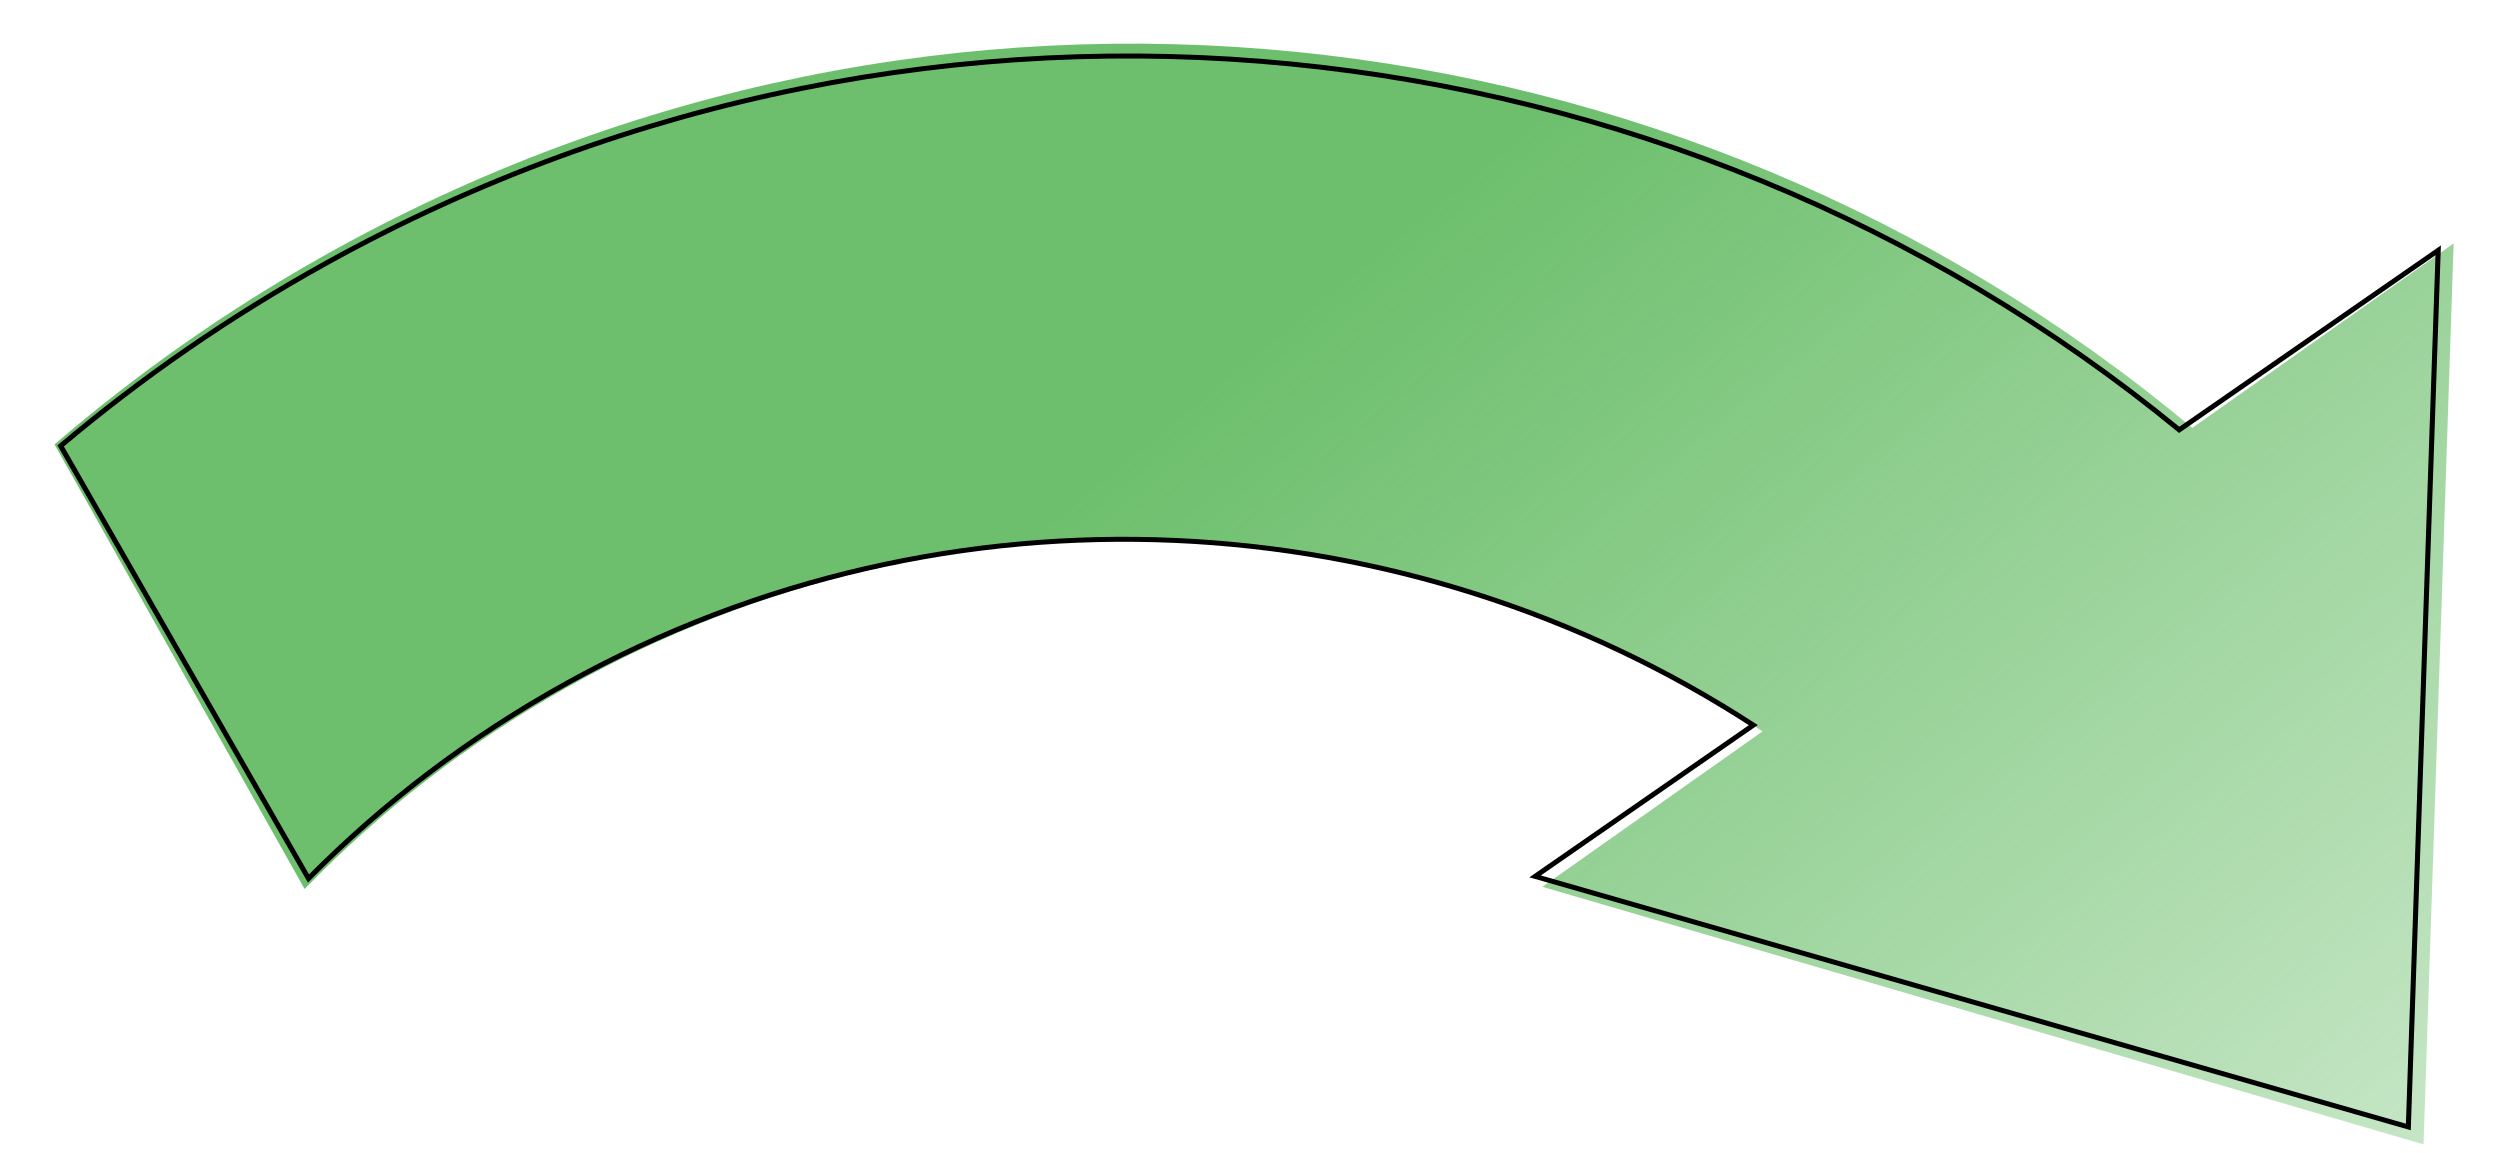<?xml version="1.0" encoding="UTF-8" standalone="no"?>
<!-- Created with Inkscape (http://www.inkscape.org/) -->

<svg
   xmlns:dc="http://purl.org/dc/elements/1.1/"
   xmlns:cc="http://creativecommons.org/ns#"
   xmlns:rdf="http://www.w3.org/1999/02/22-rdf-syntax-ns#"
   xmlns:svg="http://www.w3.org/2000/svg"
   xmlns="http://www.w3.org/2000/svg"
   xmlns:xlink="http://www.w3.org/1999/xlink"
   xmlns:sodipodi="http://sodipodi.sourceforge.net/DTD/sodipodi-0.dtd"
   xmlns:inkscape="http://www.inkscape.org/namespaces/inkscape"
   id="svg2"
   version="1.1"
   inkscape:version="0.48.3.1 r9886"
   width="488"
   height="225"
   sodipodi:docname="step-pub.svg">
  <defs
     id="defs6">
    <linearGradient
       inkscape:collect="always"
       id="linearGradient3782">
      <stop
         style="stop-color:#6dbf6d;stop-opacity:1;"
         offset="0"
         id="stop3784" />
      <stop
         style="stop-color:#6dbf6d;stop-opacity:0;"
         offset="1"
         id="stop3786" />
    </linearGradient>
    <linearGradient
       inkscape:collect="always"
       id="linearGradient3819">
      <stop
         style="stop-color:#5cb85c;stop-opacity:1;"
         offset="0"
         id="stop3821" />
      <stop
         style="stop-color:#5cb85c;stop-opacity:0;"
         offset="1"
         id="stop3823" />
    </linearGradient>
    <linearGradient
       inkscape:collect="always"
       xlink:href="#linearGradient3819"
       id="linearGradient3825"
       x1="237.462"
       y1="147.812"
       x2="243.075"
       y2="-146.624"
       gradientUnits="userSpaceOnUse" />
    <linearGradient
       inkscape:collect="always"
       xlink:href="#linearGradient3819"
       id="linearGradient3831"
       gradientUnits="userSpaceOnUse"
       x1="237.462"
       y1="147.812"
       x2="243.075"
       y2="-146.624" />
    <linearGradient
       inkscape:collect="always"
       xlink:href="#linearGradient3819-2"
       id="linearGradient3831-6"
       gradientUnits="userSpaceOnUse"
       x1="237.462"
       y1="147.812"
       x2="243.075"
       y2="-146.624" />
    <linearGradient
       inkscape:collect="always"
       id="linearGradient3819-2">
      <stop
         style="stop-color:#5cb85c;stop-opacity:1;"
         offset="0"
         id="stop3821-8" />
      <stop
         style="stop-color:#5cb85c;stop-opacity:0;"
         offset="1"
         id="stop3823-6" />
    </linearGradient>
    <linearGradient
       inkscape:collect="always"
       xlink:href="#linearGradient3782"
       id="linearGradient3788"
       x1="-165.279"
       y1="74.239"
       x2="112.476"
       y2="412.869"
       gradientUnits="userSpaceOnUse"
       gradientTransform="translate(-36.733,-228.432)" />
    <linearGradient
       inkscape:collect="always"
       xlink:href="#linearGradient3782-7"
       id="linearGradient3788-7"
       x1="-165.279"
       y1="74.239"
       x2="112.476"
       y2="412.869"
       gradientUnits="userSpaceOnUse"
       gradientTransform="translate(-36.733,-228.432)" />
    <linearGradient
       inkscape:collect="always"
       id="linearGradient3782-7">
      <stop
         style="stop-color:#6dbf6d;stop-opacity:1;"
         offset="0"
         id="stop3784-9" />
      <stop
         style="stop-color:#6dbf6d;stop-opacity:0;"
         offset="1"
         id="stop3786-2" />
    </linearGradient>
    <filter
       inkscape:collect="always"
       id="filter3856"
       color-interpolation-filters="sRGB">
      <feGaussianBlur
         inkscape:collect="always"
         stdDeviation="4.799"
         id="feGaussianBlur3858" />
    </filter>
    <linearGradient
       inkscape:collect="always"
       xlink:href="#linearGradient3782"
       id="linearGradient3864"
       gradientUnits="userSpaceOnUse"
       gradientTransform="translate(-36.733,-228.432)"
       x1="-165.279"
       y1="74.239"
       x2="112.476"
       y2="412.869" />
    <linearGradient
       inkscape:collect="always"
       xlink:href="#linearGradient3782"
       id="linearGradient3008"
       gradientUnits="userSpaceOnUse"
       gradientTransform="translate(454.864,-42.086)"
       x1="-165.279"
       y1="74.239"
       x2="112.476"
       y2="412.869" />
    <linearGradient
       inkscape:collect="always"
       xlink:href="#linearGradient3782-9"
       id="linearGradient3008-4"
       gradientUnits="userSpaceOnUse"
       gradientTransform="translate(454.864,-42.086)"
       x1="-165.279"
       y1="74.239"
       x2="112.476"
       y2="412.869" />
    <linearGradient
       inkscape:collect="always"
       id="linearGradient3782-9">
      <stop
         style="stop-color:#6dbf6d;stop-opacity:1;"
         offset="0"
         id="stop3784-8" />
      <stop
         style="stop-color:#6dbf6d;stop-opacity:0;"
         offset="1"
         id="stop3786-9" />
    </linearGradient>
  </defs>
  <sodipodi:namedview
     pagecolor="#ffffff"
     bordercolor="#666666"
     borderopacity="1"
     objecttolerance="10"
     gridtolerance="10"
     guidetolerance="10"
     inkscape:pageopacity="0"
     inkscape:pageshadow="2"
     inkscape:window-width="1301"
     inkscape:window-height="744"
     id="namedview4"
     showgrid="false"
     inkscape:zoom="0.87115555"
     inkscape:cx="341.49878"
     inkscape:cy="83.873889"
     inkscape:window-x="65"
     inkscape:window-y="24"
     inkscape:window-maximized="1"
     inkscape:current-layer="svg2" />
  <path
     style="fill:#ffffff;fill-opacity:1;stroke:none"
     d="M 63.795,50.079 C 183.921,-17.589 328.91,0.068 428.79,83.527 L 479.804,47.509 473.925,223.377 301.923,173.105 344.906,142.759 C 277.02,97.857 186.98,91.66 111.195,134.351 91.956,145.188 74.944,158.448 60.308,173.525 L 11.497,86.748 C 27.385,73.083 44.839,60.757 63.795,50.079 z"
     id="path6080-3"
     inkscape:connector-curvature="0" />
  <path
     style="fill:url(#linearGradient3008);fill-opacity:1;stroke:none"
     d="M 62.943,50.079 C 183.069,-17.589 328.058,0.068 427.938,83.527 l 51.014,-36.018 -5.879,175.868 -172.002,-50.272 42.983,-30.346 C 276.168,97.857 186.128,91.66 110.342,134.351 91.104,145.188 74.092,158.448 59.456,173.525 L 10.645,86.748 C 26.532,73.083 43.987,60.757 62.943,50.079 z"
     id="path6080"
     inkscape:connector-curvature="0" />
  <path
     style="fill:none;stroke:#000000;stroke-opacity:1;filter:url(#filter3856)"
     d="m -463.091,136.933 c 120.126,-67.669 265.115,-50.011 364.995,33.448 l 51.014,-36.018 -5.879,175.868 -172.002,-50.272 42.983,-30.346 c -67.886,-44.903 -157.926,-51.099 -233.712,-8.408 -19.239,10.837 -36.251,24.097 -50.886,39.174 l -48.811,-86.777 c 15.887,-13.665 33.341,-25.991 52.297,-36.669 z"
     id="path6080-7"
     inkscape:connector-curvature="0"
     transform="matrix(0.991,0,0,0.973,522.592,-81.872)" />
</svg>

